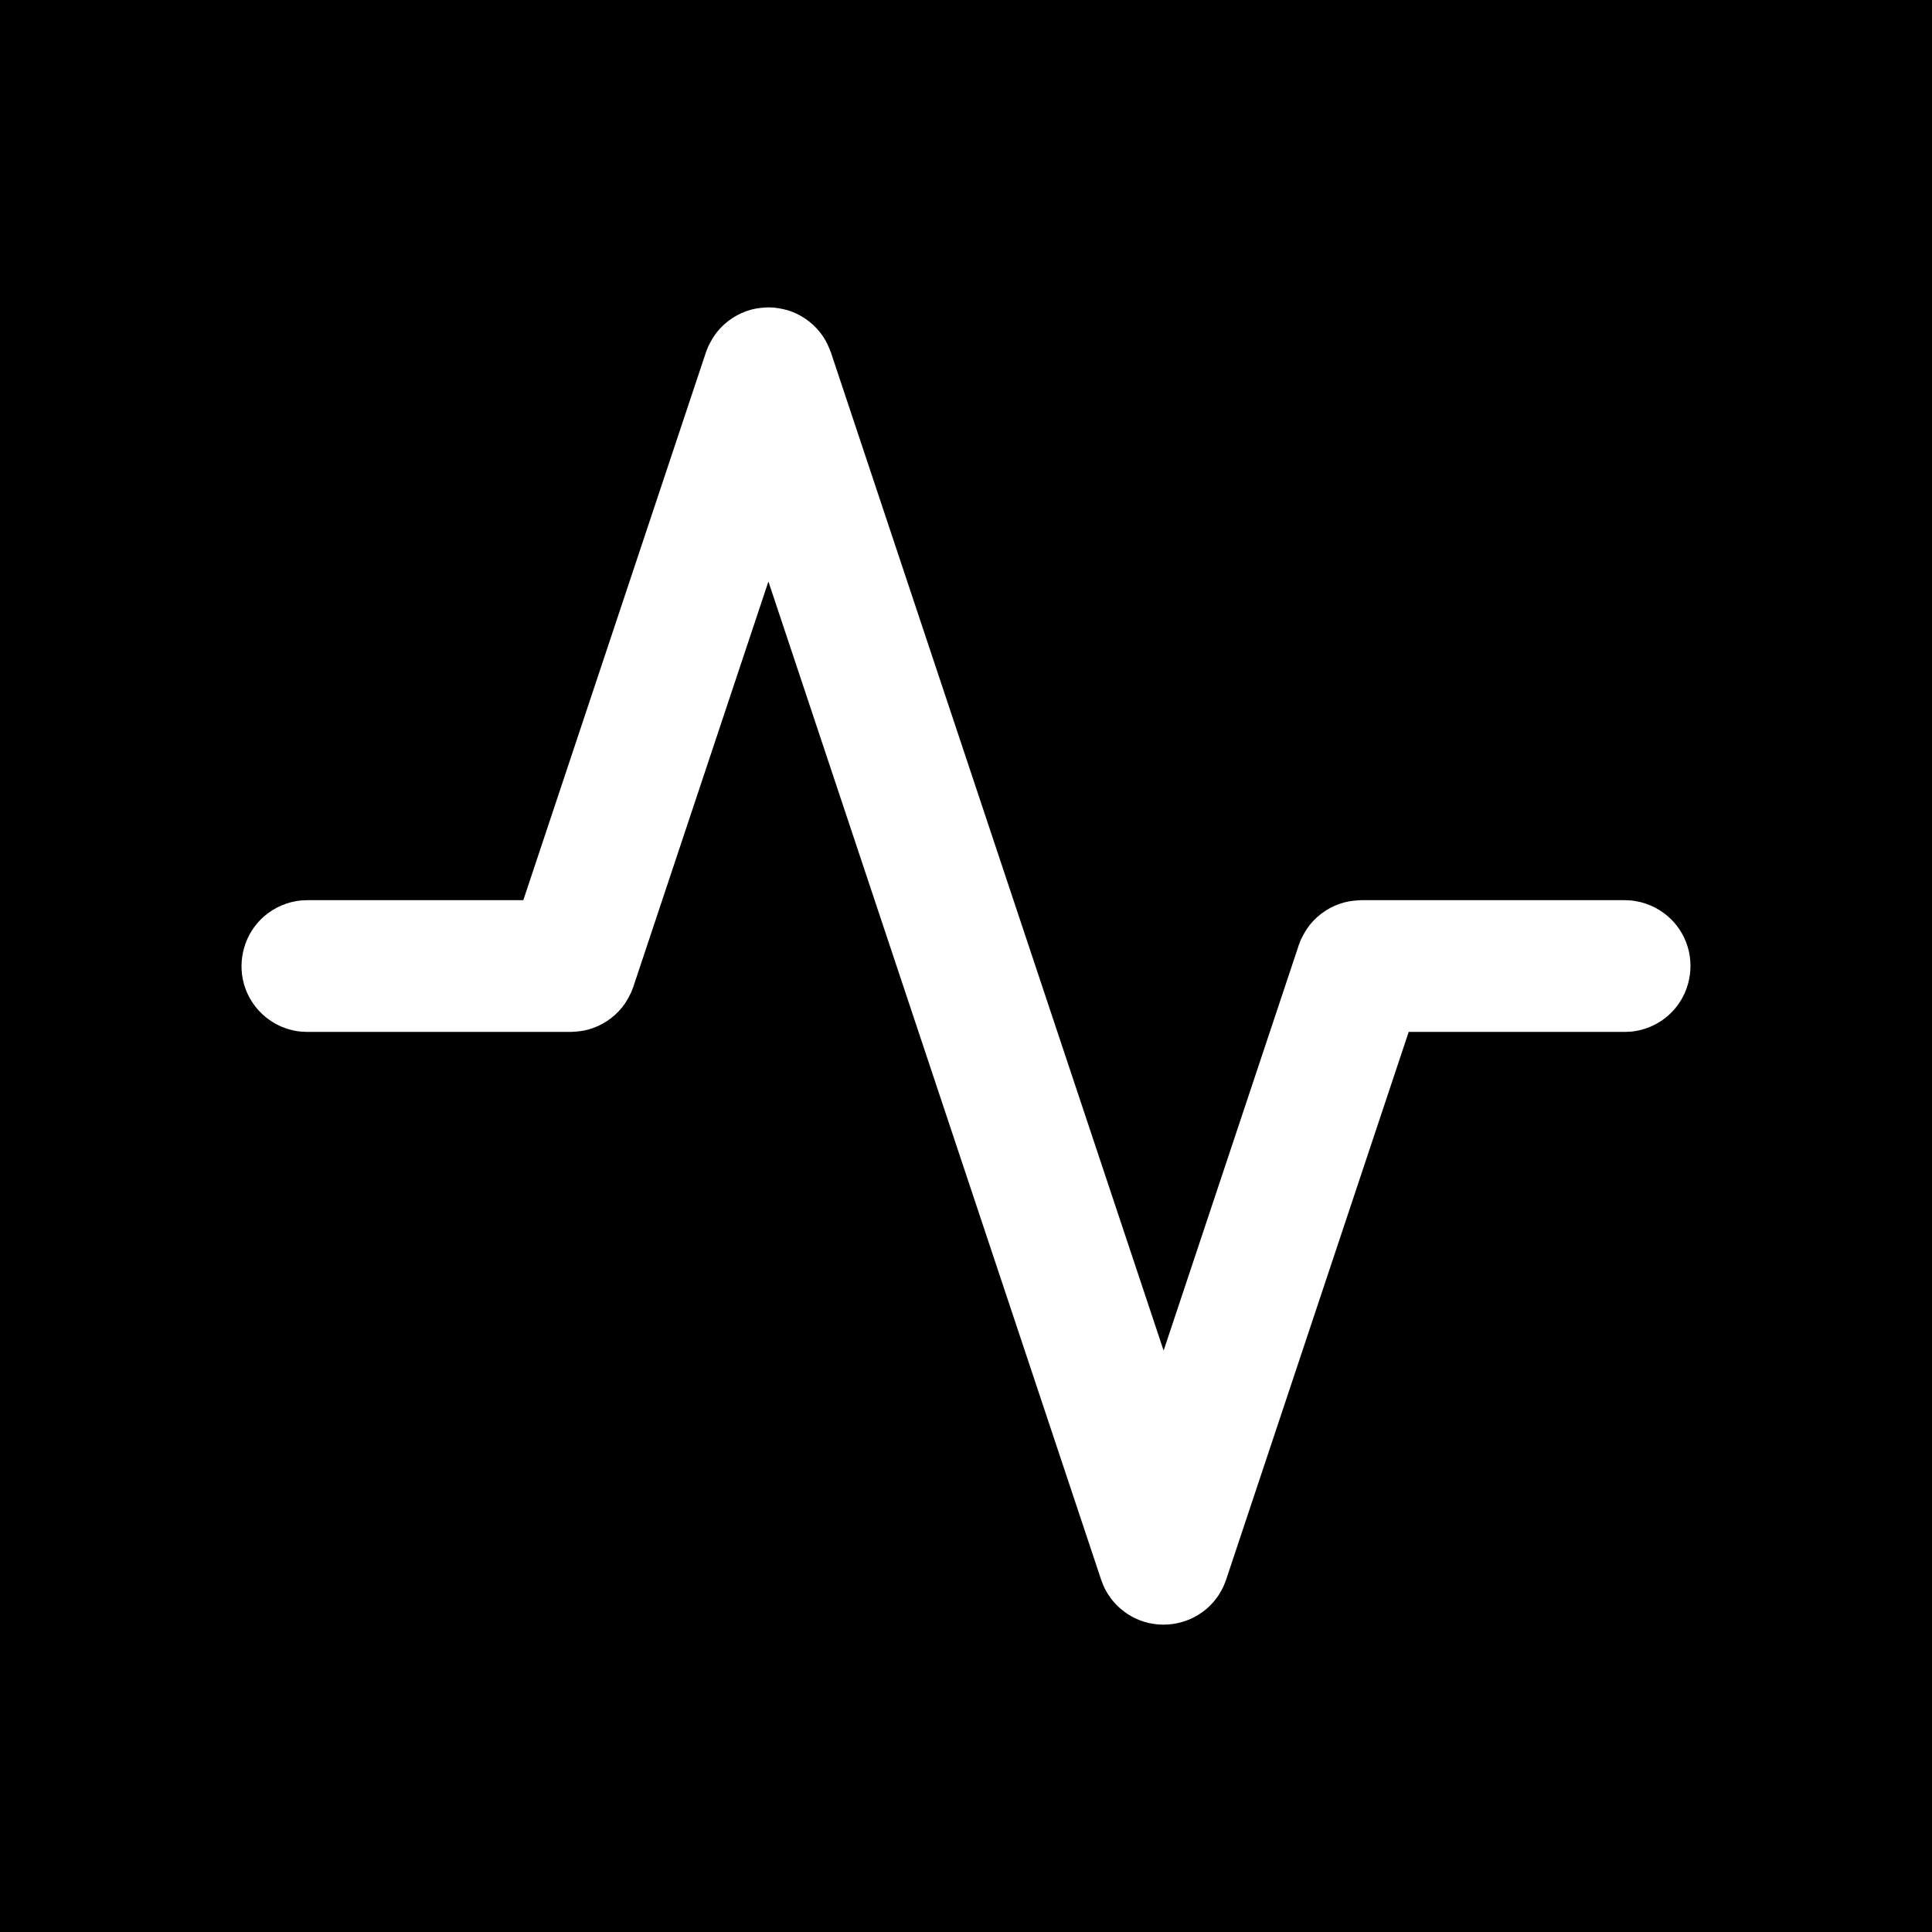 <?xml version="1.0" encoding="UTF-8" standalone="no"?>
<!DOCTYPE svg PUBLIC "-//W3C//DTD SVG 1.1//EN" "http://www.w3.org/Graphics/SVG/1.1/DTD/svg11.dtd">
<svg width="100%" height="100%" viewBox="0 0 128 128" version="1.1" xmlns="http://www.w3.org/2000/svg" xmlns:xlink="http://www.w3.org/1999/xlink" xml:space="preserve" style="fill-rule:evenodd;clip-rule:evenodd;stroke-linejoin:round;stroke-miterlimit:1.414;">
    <g id="Template">
        <g id="PowerDistribution">
            <path d="M128,0L128,128L0,128L0,0L128,0ZM107.641,68.367C107.979,68.353 108.065,68.36 108.399,68.301C108.899,68.213 109.383,68.037 109.823,67.783C110.263,67.529 110.657,67.198 110.984,66.808C112.063,65.522 112.305,63.68 111.596,62.159C111.381,61.699 111.086,61.277 110.727,60.917C110.097,60.287 109.276,59.86 108.399,59.706C108.065,59.647 107.979,59.654 107.641,59.639L90.185,59.639C89.79,59.657 89.414,59.69 89.031,59.795C88.152,60.036 87.36,60.555 86.788,61.264C86.538,61.573 86.358,61.905 86.184,62.26L86.045,62.623L77.093,89.479L55.049,23.347C54.907,22.978 54.757,22.632 54.536,22.301C54.03,21.544 53.287,20.956 52.433,20.638C52.061,20.499 51.689,20.433 51.297,20.38C51.168,20.375 51.038,20.369 50.909,20.363C50.514,20.381 50.138,20.413 49.754,20.518C48.876,20.759 48.083,21.278 47.511,21.988C47.262,22.297 47.082,22.629 46.908,22.984L46.769,23.347L34.671,59.639L20.36,59.639C20.023,59.654 19.936,59.647 19.603,59.706C18.725,59.86 17.905,60.287 17.275,60.917C16.088,62.104 15.685,63.918 16.26,65.496C16.433,65.973 16.691,66.419 17.017,66.808C17.344,67.198 17.738,67.529 18.178,67.783C18.618,68.037 19.102,68.213 19.603,68.301C19.936,68.36 20.023,68.353 20.36,68.367L37.817,68.367C38.212,68.35 38.588,68.317 38.971,68.212C39.849,67.971 40.642,67.452 41.214,66.743C41.463,66.433 41.643,66.102 41.817,65.747L41.957,65.383L50.909,38.527L72.953,104.66C73.076,104.982 73.097,105.068 73.263,105.372C73.512,105.828 73.843,106.238 74.236,106.578C74.53,106.833 74.859,107.048 75.21,107.216C76.76,107.958 78.651,107.703 79.95,106.578C80.342,106.238 80.673,105.828 80.922,105.372C80.984,105.259 81.036,105.139 81.093,105.023L81.233,104.66L93.33,68.367L107.641,68.367Z"/>
        </g>
    </g>
</svg>
